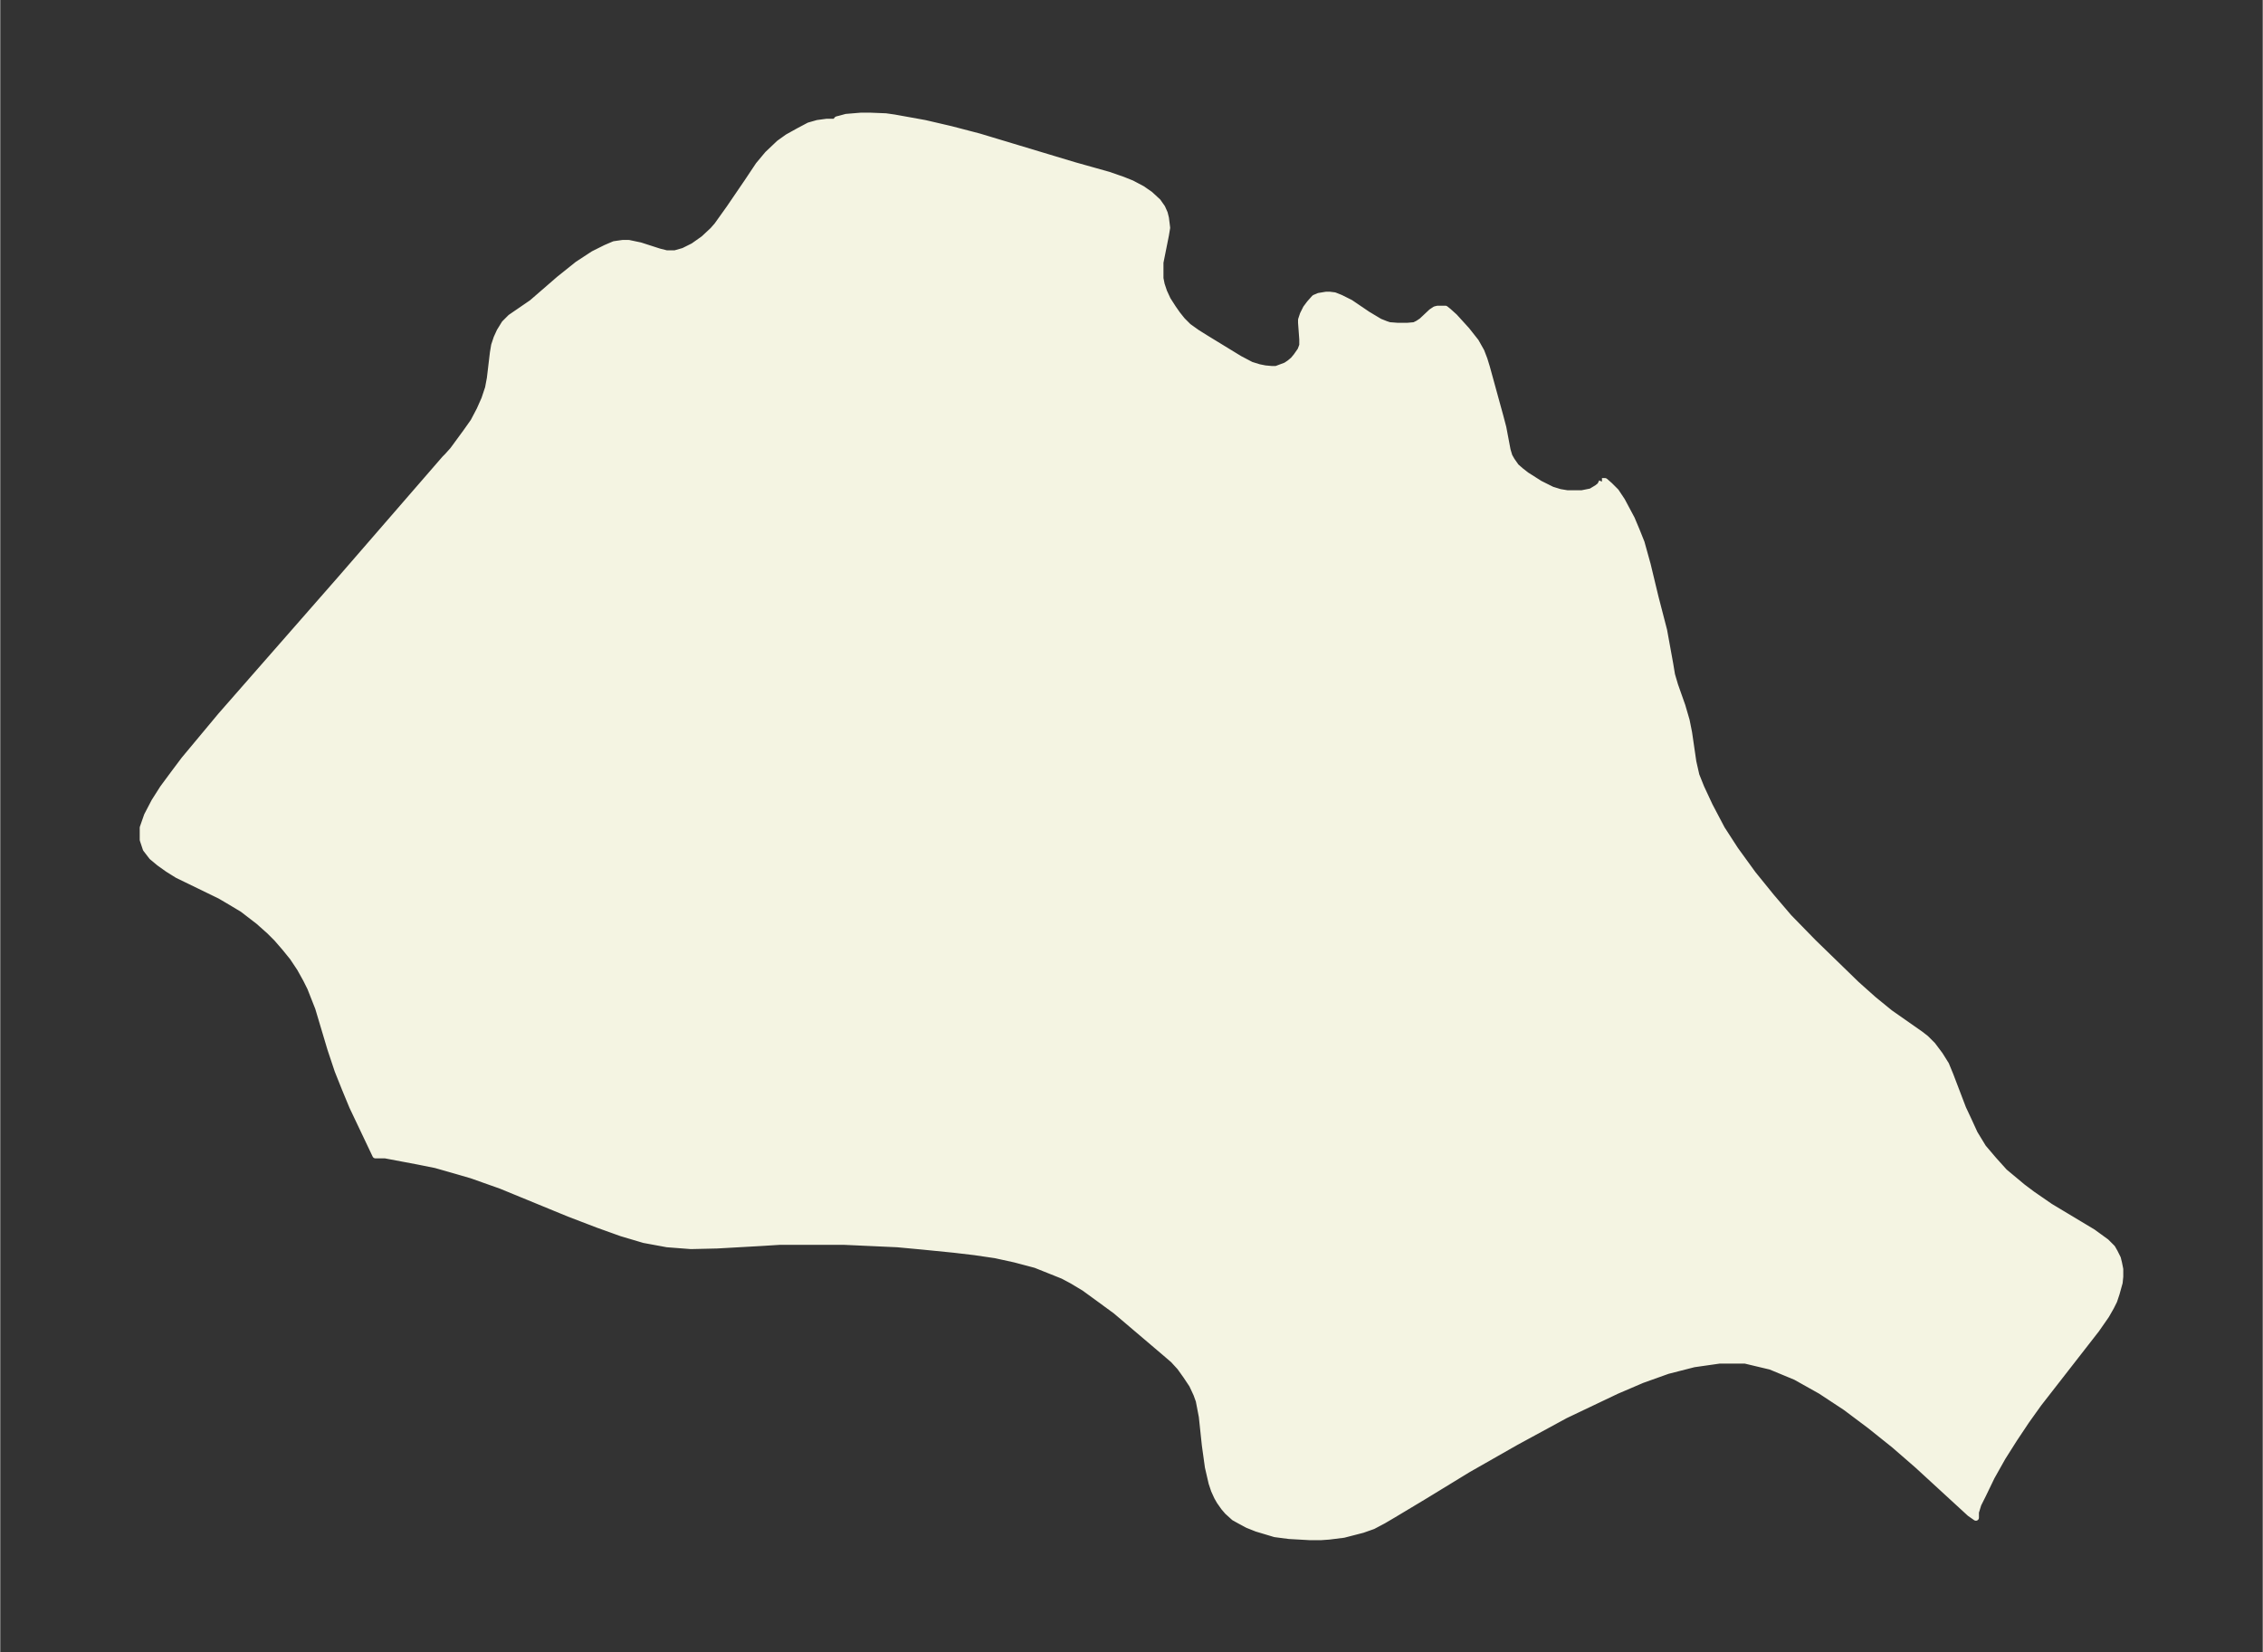 <svg xmlns="http://www.w3.org/2000/svg" xmlns:xlink="http://www.w3.org/1999/xlink" width="495.4" height="361.7" viewBox="0 0 371.5 271.3"><rect x="0" y="0" width="371.5" height="271.3" fill="#333333" stroke="none"/><defs><style>*{stroke-linejoin:round;stroke-linecap:butt}</style></defs><g id="figure_1"><path id="patch_1" fill="none" d="M0 271.3h371.5V0H0z"/><g id="axes_1"><g id="PatchCollection_1"><defs><path id="m9269394c65" stroke="#f4f4e2" d="M263-192.3h.5l.8.7 1 1 1 1.5 1.6 3 .8 1.9.8 2 1 3.6 1.3 5.4 1.4 5.4 1 5.5.3 1.8.5 1.7 1.2 3.4.7 2.4.4 2 .7 4.8.5 2.2.8 2 1.4 3 2 3.8 2.2 3.4 2.9 4 3 3.7 2.9 3.4 4 4.1 7.1 6.9 2.8 2.5 2.7 2.2 5 3.5.9.7 1.1 1.1 1.2 1.6 1 1.6.7 1.7 2.1 5.5.8 1.7 1.1 2.4 1.4 2.3 1.7 2 1.8 2 3 2.5 1.6 1.2 2.9 2 7 4.2 2.2 1.6 1 1 .4.7.5 1 .2.8.2 1v1.2l-.1 1-.5 1.8-.4 1.2-.5 1-.8 1.4-1.6 2.3-9.5 12.2-2 2.8-2 3-1.9 3-1.8 3.2-1.4 2.9-.8 1.6-.4 1.3v.9l-1-.7-8.6-7.9L311-34l-4-3.2-4-3-4.1-2.7-4.1-2.3-4.1-1.7-4.2-1h-4.2l-4.2.6-4.3 1.1-4.2 1.5-4.2 1.8-4.2 2-4.2 2-8.1 4.4L241-30l-7.2 4.4-5 3-1.7 1-1.7.9-1.7.6-3.1.8-2.4.3-1.4.1h-1.7l-3.5-.2-2.3-.3-1-.3-2-.6-1.5-.6-1.3-.7-.9-.5-1.1-1-.6-.7-.7-1-.4-.7-.5-1.1-.4-1.2-.6-2.6-.5-3.6-.5-4.7-.5-2.6-.4-1.1-.7-1.5-1-1.5-1-1.4-1.1-1.2-1.4-1.2-8-6.8-3-2.2-2.2-1.6-2-1.2-1.5-.8-2-.8-2.5-1-3.4-.9-3.2-.7-3.4-.5-3.4-.4-5-.5-4.3-.4-8.8-.4H128l-3.2.2-7.1.4-4.3.1-3.9-.3-3.8-.7-3.7-1.1-3.9-1.4-4.7-1.8-11.2-4.6-4.8-1.7L75-79l-3.5-1-3-.6-5.3-1h-1.6l-3.8-8-1.2-2.9-1.2-3-1.2-3.6-2-6.7-1.3-3.3-.7-1.4-1-1.8-1.2-1.8-1.3-1.6-1.3-1.5-1.2-1.2-1.8-1.6-2.6-2-2-1.2-1.7-1-7-3.4-1.6-1-1.4-1-1.2-1-1-1.3-.5-1.5v-2l.7-2 1.2-2.3 1.4-2.2 1.7-2.3 1.8-2.4 6-7.2L56-176.4 73-196l.4-.4.9-1 2.2-3 1.2-1.7 1-1.9.8-1.8.6-1.8.3-1.6.5-4.2.2-1.2.4-1.2.5-1.1.8-1.3 1-1 3.5-2.4 4.5-3.9 3-2.4 2.6-1.7 2-1 1.4-.6 1.4-.2h1l1.9.4 3.1 1 1.2.3h1.4l1.4-.4 1.6-.8 1.7-1.2 1.5-1.4.7-.8 2-2.8 3-4.4 1.8-2.7 1.5-1.8 1.9-1.8 1.4-1 1.8-1 1.7-.9 1.4-.4 1.5-.2h1.4l.3-.4.4-.1 1.1-.3 2.4-.2h1.6l2.5.1 1.4.2 5 .9 4.3 1 4.6 1.2 15.6 4.7 5.7 1.6 2.3.8 1.5.6 1.7.9 1.3.9 1.3 1.2.7 1 .4.9.2.8.2 1.6-.2 1.2-.9 4.5v2.6l.2 1 .4 1.2.6 1.3.9 1.4.7 1 .8 1 1 1 1.4 1 1.6 1 5.4 3.3 1.9 1 1.3.4 1 .2 1.1.1h.7l.8-.3.8-.3.6-.4.6-.5.5-.6.7-1 .3-.8v-1l-.2-2.7v-.5l.3-.9.5-1 .6-.8.8-.9.7-.3 1.2-.2h.6l.8.1 1 .4 1.6.8 2.8 1.9 2 1.2 1 .4.6.2 1.3.1h1.7l1.1-.1.6-.3.6-.4 1.6-1.5.6-.4.4-.1h1.3l.5.4 1 .9 2 2.2 1.5 1.9.9 1.6.5 1.3.4 1.3 2.2 8 .5 1.9.7 3.7.3 1 .4.7.7 1 .8.7.9.7 2.2 1.4 2 1 1.3.4 1.2.2h2.4l1.5-.3 1-.6.5-.4.3-.6"/></defs><g clip-path="url(#p3b5fbd01d3)"><use xlink:href="#m9269394c65" y="271.3" fill="#f4f4e2" stroke="#f4f4e2"/></g></g></g></g><defs><clipPath id="p3b5fbd01d3"><path d="M7.2 7.2h357.1v256.9H7.2z"/></clipPath></defs></svg>